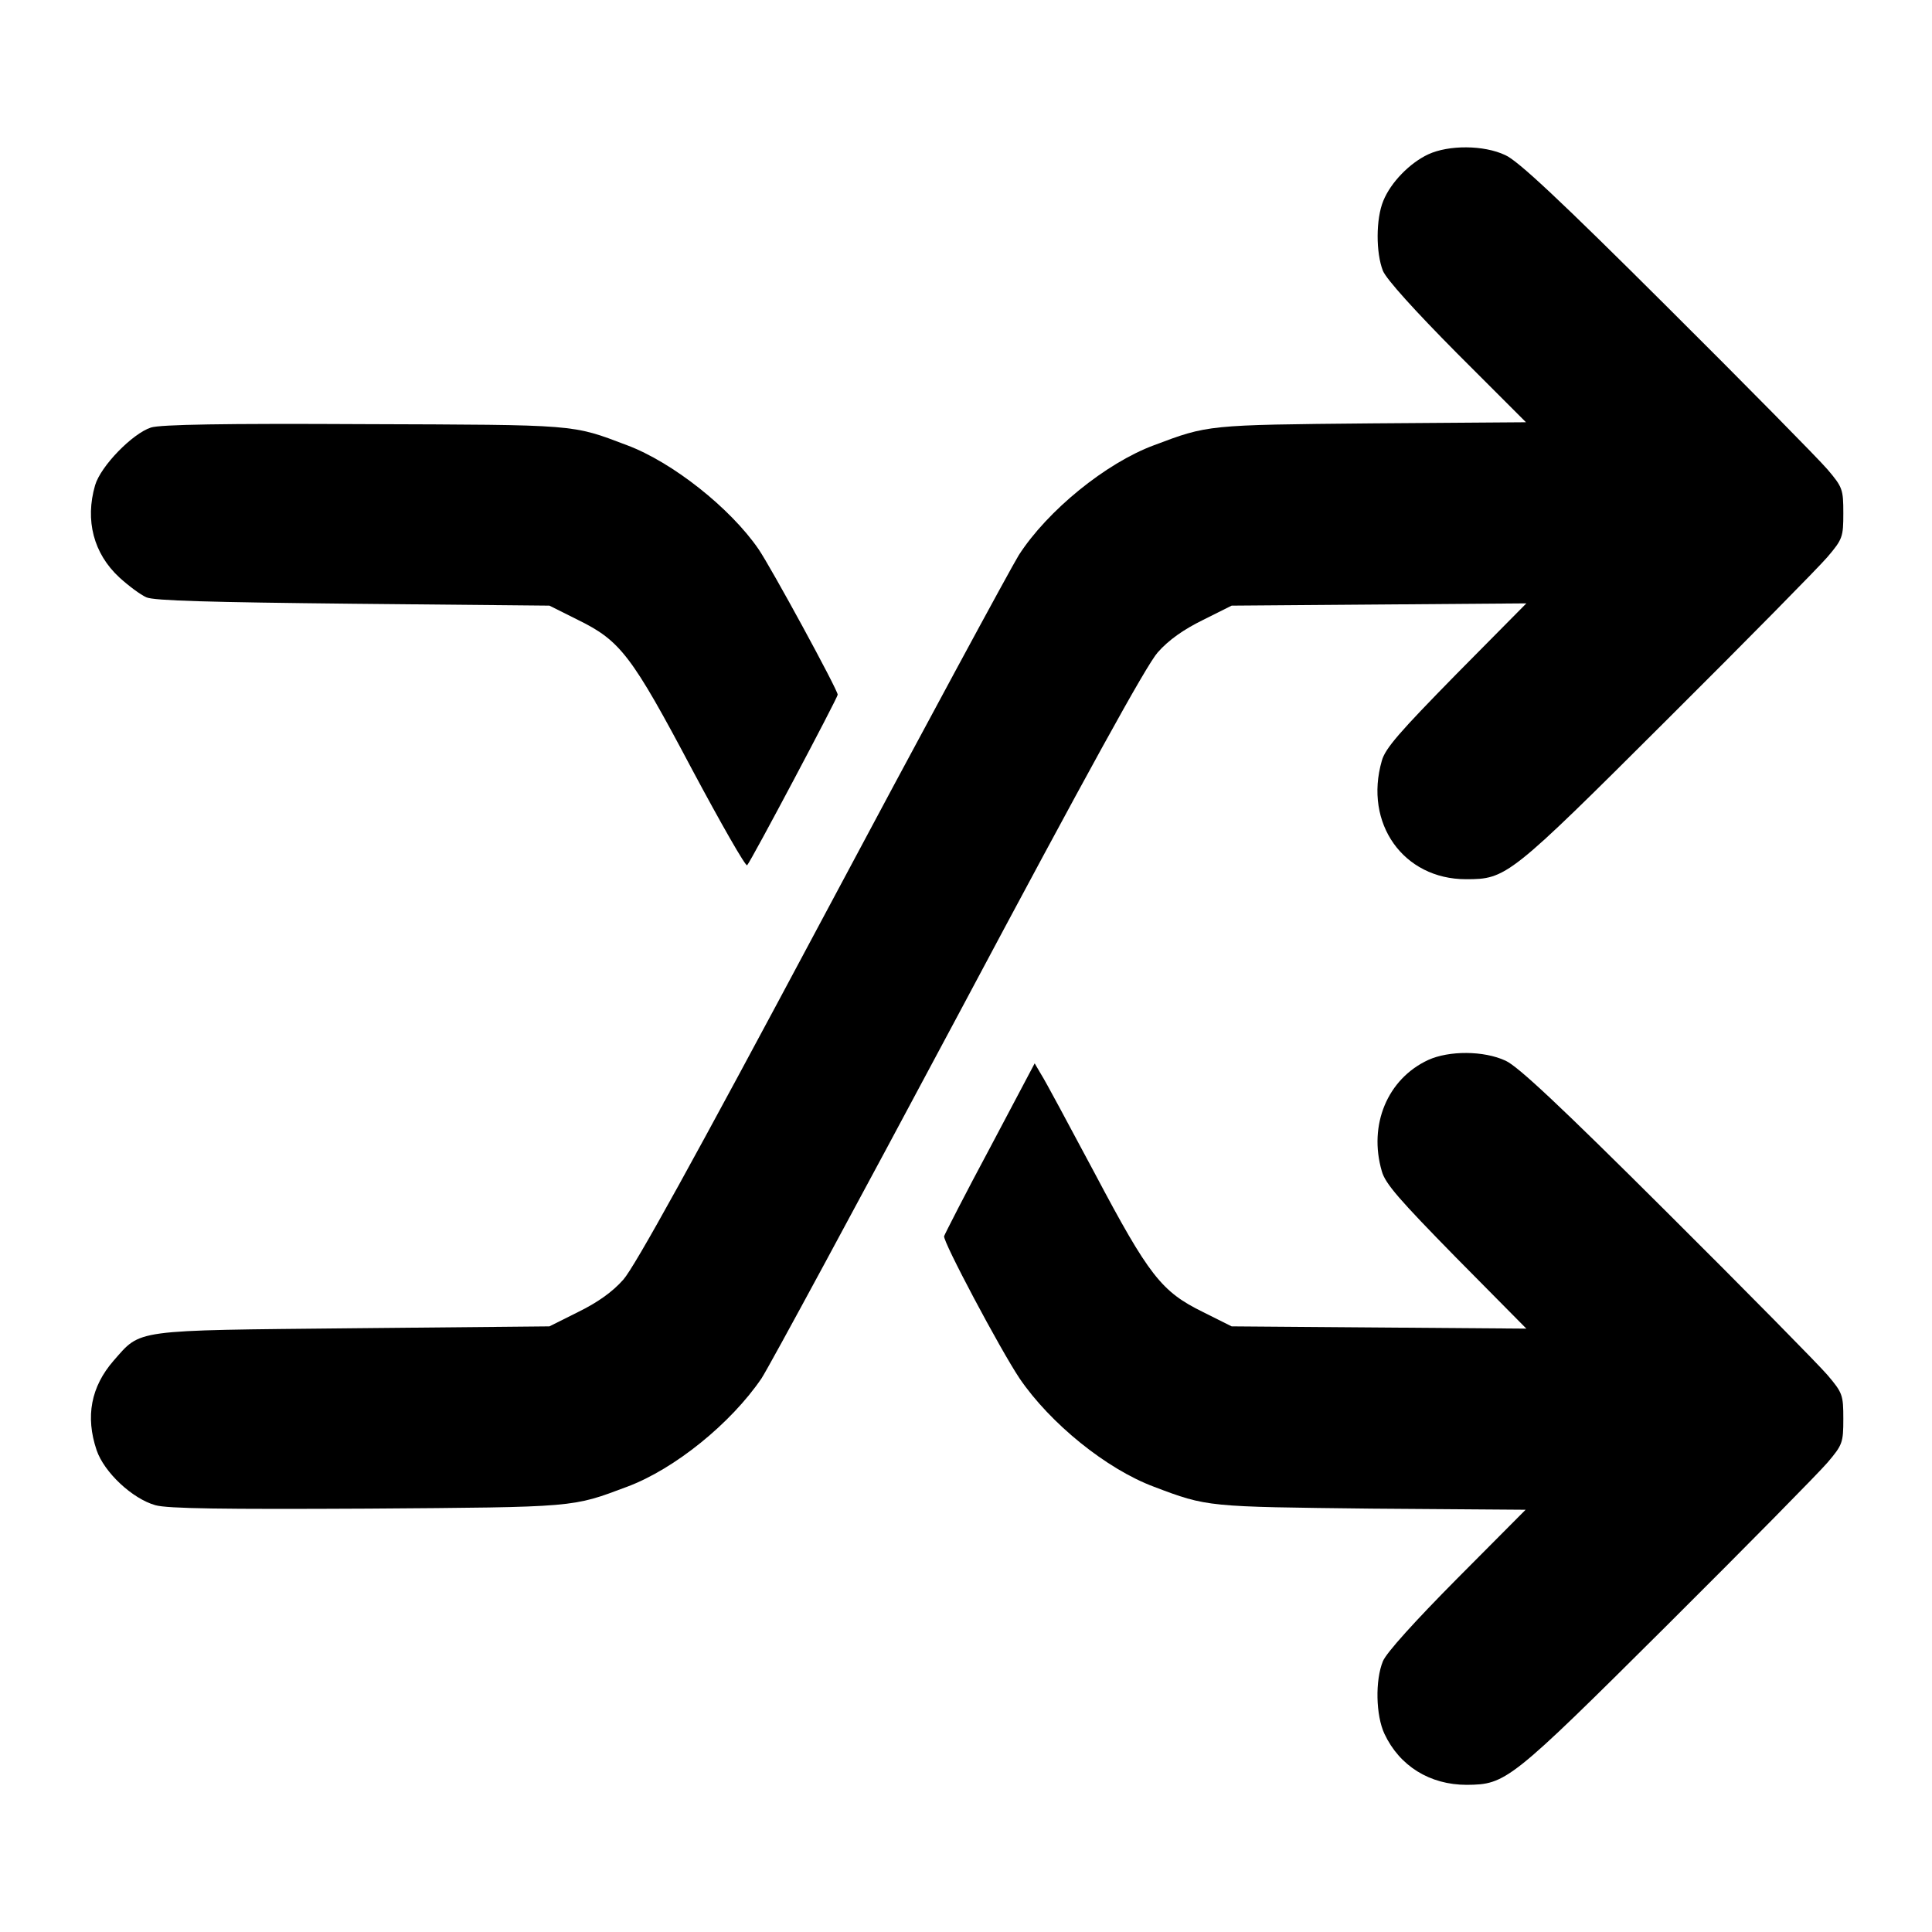 <?xml version="1.0" standalone="no"?>
<!DOCTYPE svg PUBLIC "-//W3C//DTD SVG 20010904//EN"
 "http://www.w3.org/TR/2001/REC-SVG-20010904/DTD/svg10.dtd">
<svg version="1.0" xmlns="http://www.w3.org/2000/svg"
 width="512pt" height="512pt" viewBox="0 0 512 512"
 preserveAspectRatio="xMidYMid meet">

<g transform="translate(0,512) scale(0.1,-0.1)"
fill="#000000" stroke="none">
<path d="M3785 4711 c-49 -23 -99 -74 -119 -123 -20 -48 -20 -138 -1 -186 10
-23 83 -104 197 -219 l182 -182 -410 -3 c-435 -4 -433 -4 -576 -58 -127 -47
-282 -173 -358 -291 -20 -32 -255 -466 -521 -965 -343 -643 -497 -921 -527
-955 -29 -33 -69 -61 -120 -86 l-76 -38 -520 -5 c-588 -6 -561 -2 -635 -86
-60 -69 -75 -148 -45 -237 20 -59 95 -129 156 -146 32 -9 179 -11 563 -9 556
4 540 3 687 58 126 47 275 168 356 287 21 32 256 467 523 967 342 642 497 923
527 957 29 33 69 61 120 86 l76 38 390 3 391 3 -186 -188 c-149 -152 -188
-196 -197 -229 -48 -166 57 -314 223 -314 107 0 115 6 533 423 211 210 402
404 425 431 40 47 42 53 42 116 0 63 -2 69 -42 116 -23 27 -214 221 -425 431
-281 280 -396 388 -429 402 -57 27 -150 27 -204 2z"/>
<path d="M400 3987 c-49 -16 -133 -102 -148 -153 -27 -93 -4 -181 64 -244 24
-22 56 -46 72 -53 20 -9 169 -13 548 -17 l520 -5 76 -38 c112 -55 142 -94 302
-396 77 -144 142 -258 146 -254 11 12 240 444 240 452 0 13 -177 338 -210 386
-75 109 -228 230 -348 275 -148 56 -128 54 -697 56 -372 2 -540 -1 -565 -9z"/>
<path d="M3785 2311 c-108 -50 -159 -172 -123 -295 9 -33 48 -77 197 -229
l186 -188 -391 3 -390 3 -76 38 c-110 54 -143 96 -287 368 -69 129 -132 247
-142 262 l-17 29 -118 -223 c-66 -123 -120 -229 -122 -235 -4 -13 148 -299
200 -377 81 -119 230 -240 356 -287 142 -54 142 -53 576 -58 l409 -3 -181
-182 c-114 -115 -187 -196 -197 -219 -21 -51 -19 -144 4 -193 40 -85 120 -135
218 -135 104 1 114 8 531 423 211 210 402 404 425 431 40 47 42 53 42 116 0
63 -2 69 -42 116 -23 27 -214 221 -425 431 -283 282 -395 387 -428 402 -58 27
-150 27 -205 2z"/>
</g>
</svg>
